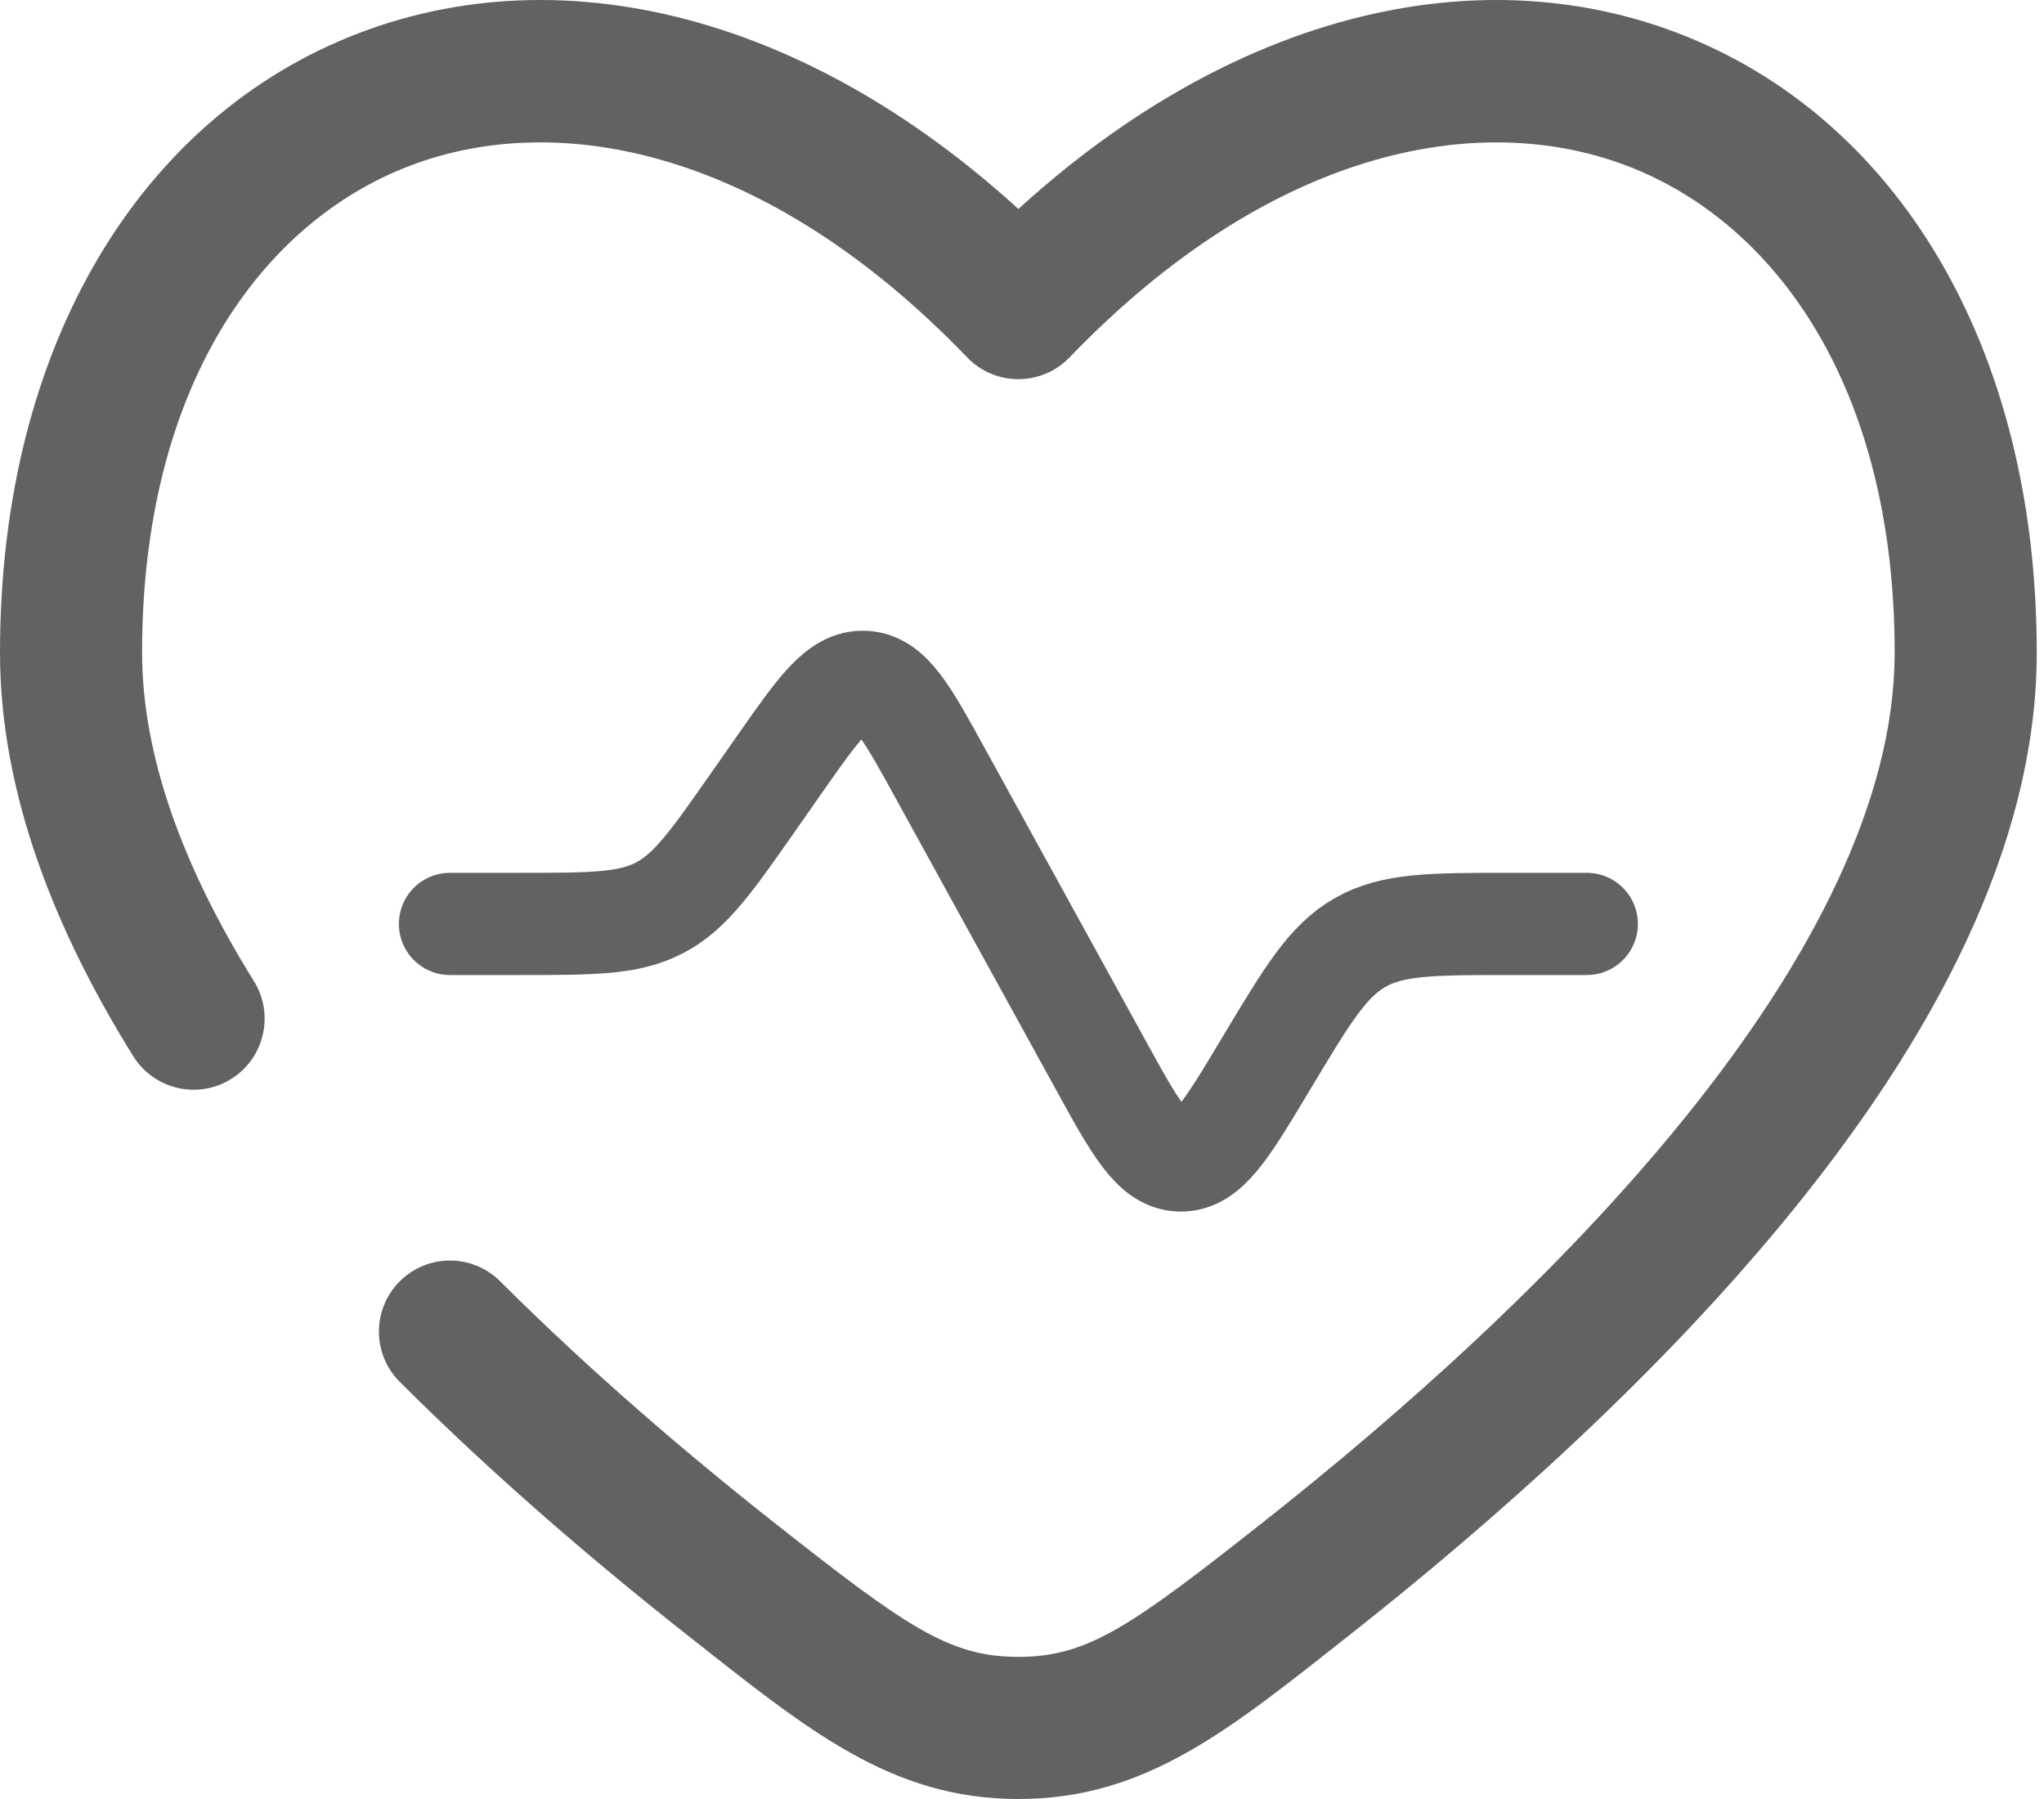 <svg width="75" height="66" viewBox="0 0 75 66" fill="none" xmlns="http://www.w3.org/2000/svg">
<path d="M58.223 33.896H55.437C52.553 33.896 51.111 33.896 49.916 34.573C48.721 35.249 47.979 36.486 46.495 38.959L46.388 39.138C45.006 41.441 44.315 42.593 43.309 42.574C42.304 42.555 41.656 41.378 40.362 39.024L34.496 28.361C33.289 26.166 32.686 25.068 31.722 25.016C30.758 24.964 30.04 25.99 28.603 28.042L27.619 29.448C26.094 31.627 25.331 32.717 24.199 33.306C23.067 33.896 21.737 33.896 19.076 33.896H16.511" stroke="#626262" stroke-width="3.75" stroke-linecap="round"/>
<path d="M37.367 11.304L35.489 13.112C35.98 13.623 36.658 13.911 37.367 13.911C38.076 13.911 38.754 13.623 39.245 13.112L37.367 11.304ZM4.89 38.75C5.651 39.972 7.258 40.346 8.481 39.585C9.703 38.824 10.077 37.216 9.316 35.994L4.89 38.75ZM18.352 47.007C17.333 45.99 15.682 45.992 14.665 47.011C13.649 48.03 13.65 49.681 14.67 50.698L18.352 47.007ZM5.214 23.944C5.214 14.202 9.584 8.156 15.048 6.078C20.527 3.994 28.16 5.498 35.489 13.112L39.245 9.496C30.933 0.859 21.185 -1.835 13.195 1.205C5.189 4.25 0 12.65 0 23.944H5.214ZM49.542 59.966C54.729 55.876 60.947 50.393 65.891 44.268C70.781 38.21 74.734 31.146 74.734 23.944H69.52C69.52 29.335 66.488 35.227 61.834 40.993C57.236 46.69 51.354 51.898 46.314 55.871L49.542 59.966ZM74.734 23.944C74.734 12.65 69.545 4.25 61.539 1.205C53.549 -1.835 43.801 0.859 35.489 9.496L39.245 13.112C46.574 5.498 54.206 3.994 59.686 6.078C65.15 8.156 69.52 14.202 69.52 23.944H74.734ZM25.192 59.965C29.622 63.457 32.675 66 37.367 66V60.786C34.827 60.786 33.25 59.679 28.42 55.871L25.192 59.965ZM46.314 55.871C41.484 59.679 39.907 60.786 37.367 60.786V66C42.059 66 45.113 63.457 49.542 59.966L46.314 55.871ZM9.316 35.994C6.723 31.829 5.214 27.748 5.214 23.944H0C0 29.089 2.018 34.138 4.89 38.75L9.316 35.994ZM28.42 55.871C25.233 53.358 21.694 50.34 18.352 47.007L14.67 50.698C18.192 54.212 21.892 57.364 25.192 59.965L28.42 55.871Z" fill="#626262"/>
</svg>
